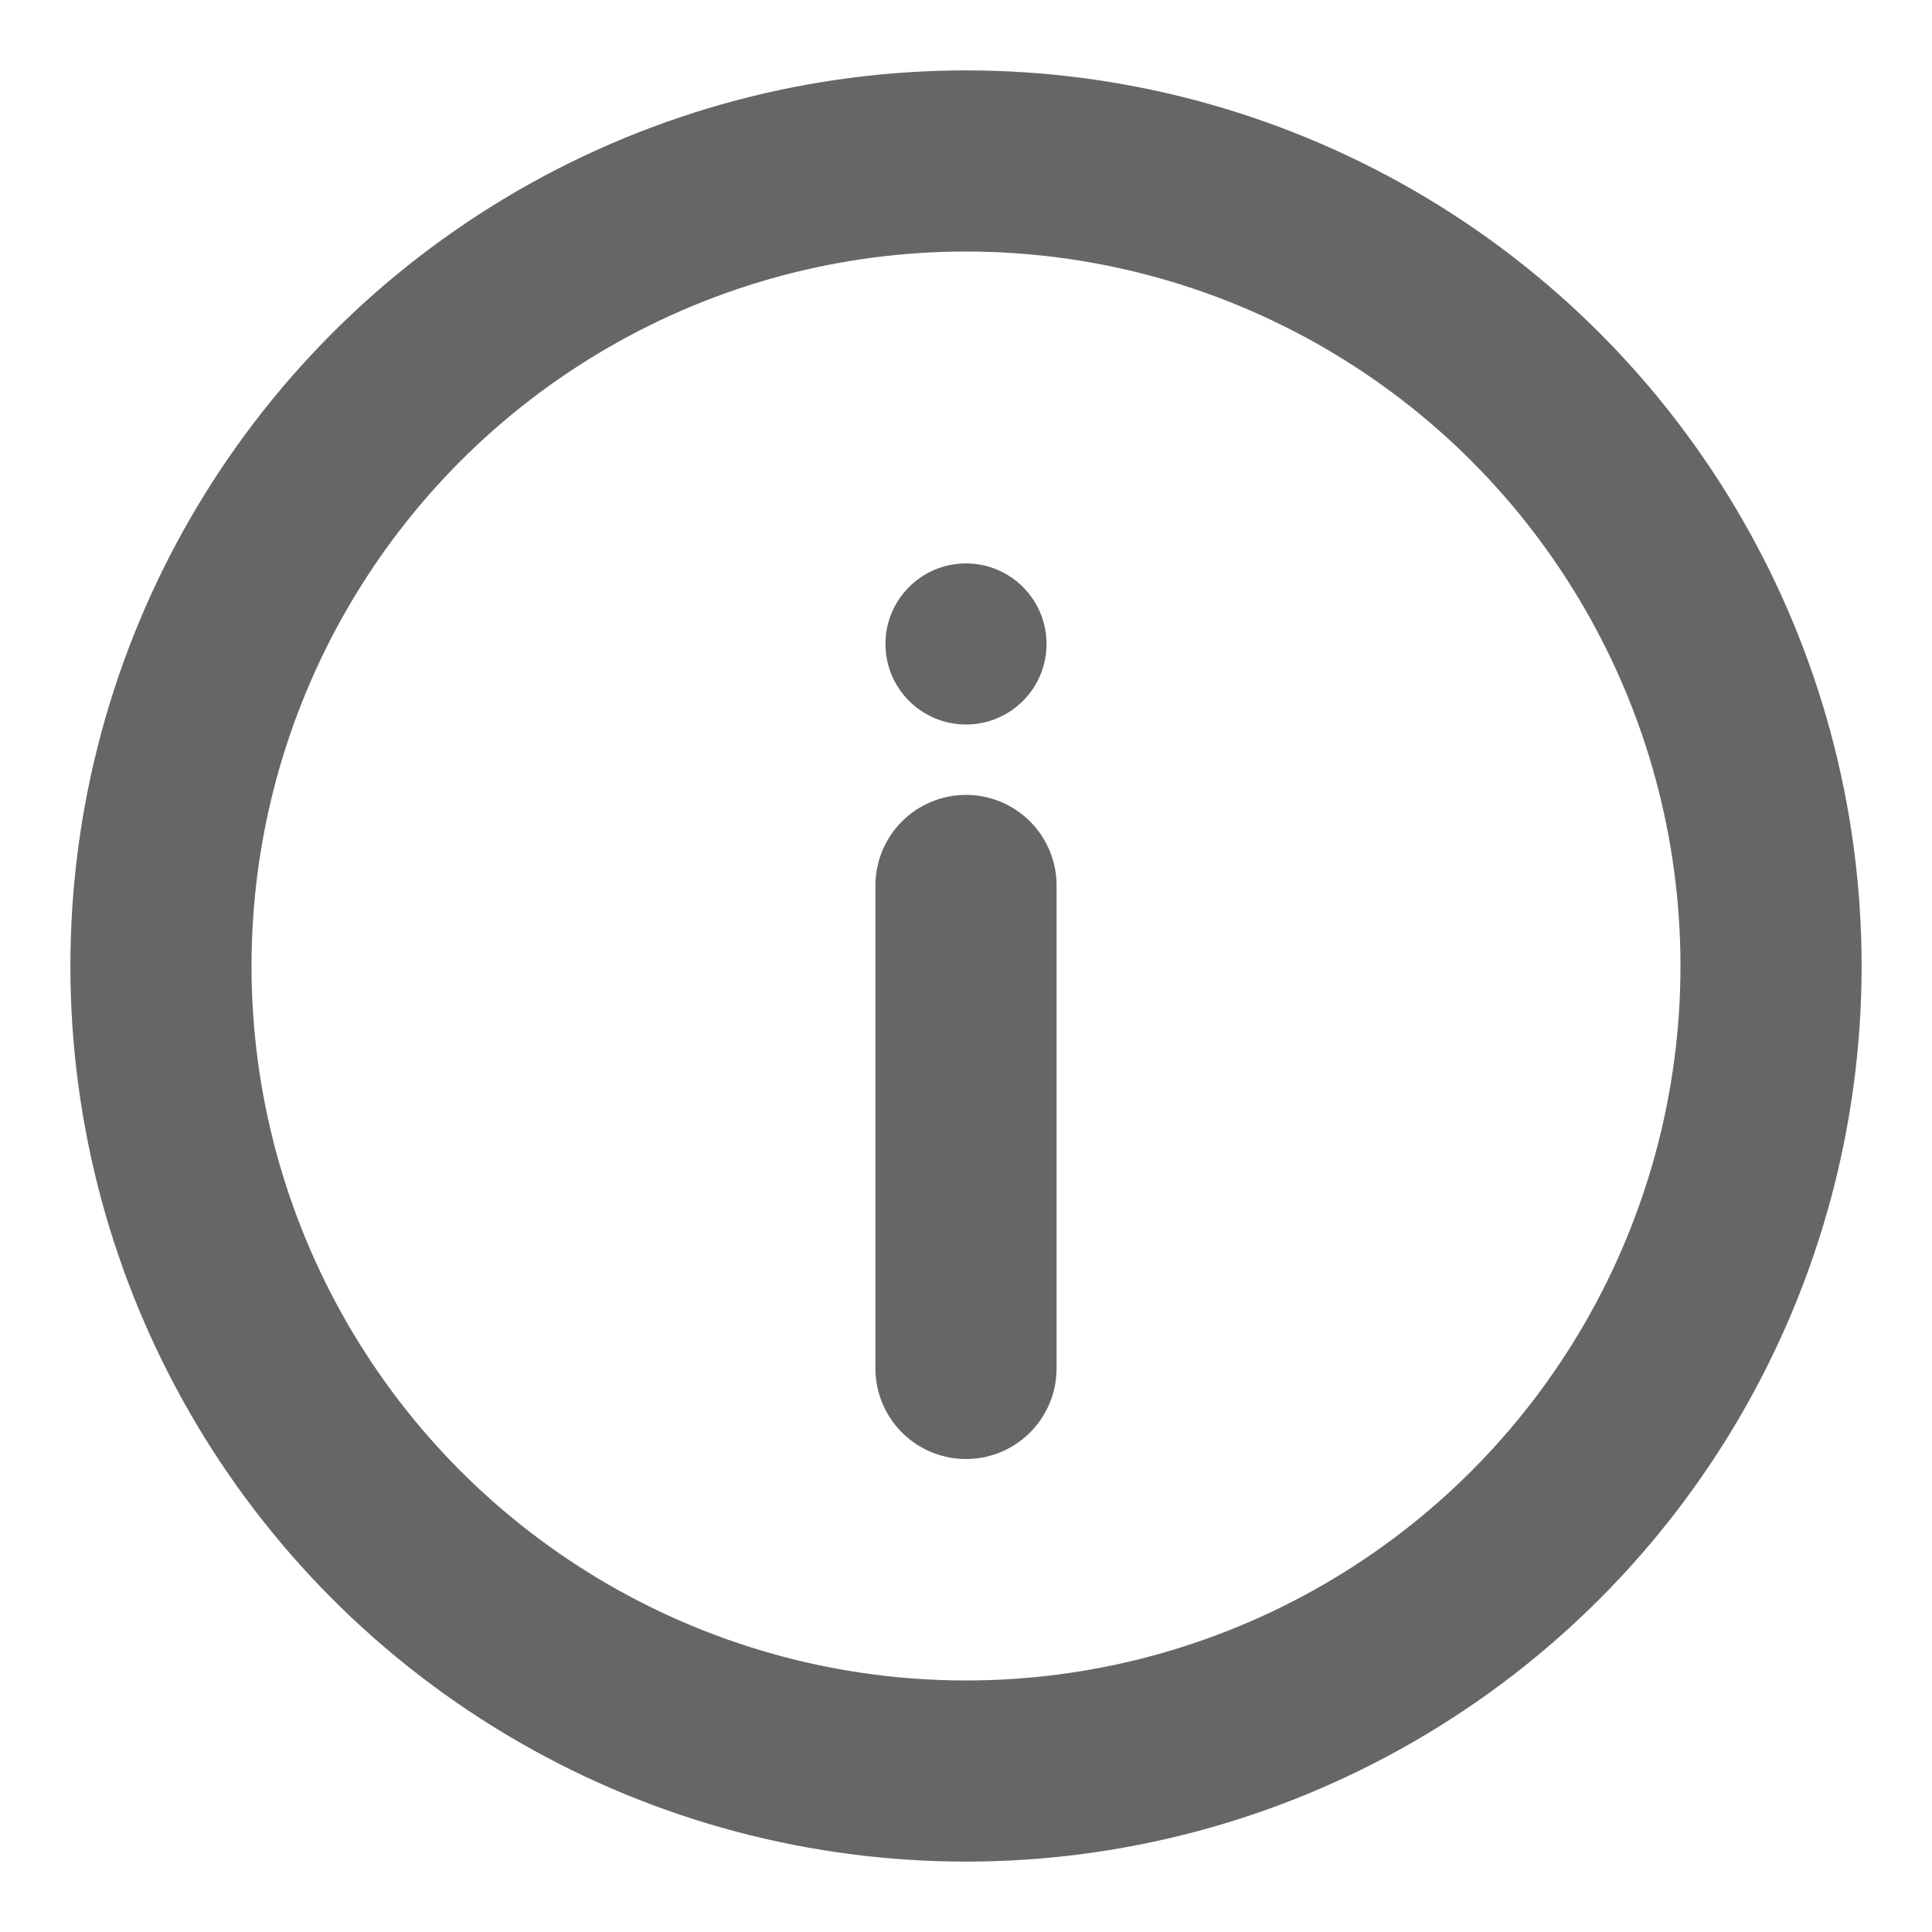 <svg width="16" height="16" viewBox="0 0 16 16" fill="none" xmlns="http://www.w3.org/2000/svg">
<g clip-path="url(#clip0_2747_11557)">
<circle cx="8" cy="8" r="6.667" stroke="#666666" stroke-width="1.5" />
<path d="M8 11.333L8 7.333" stroke="#666666" stroke-width="1.5" stroke-linecap="round" />
<ellipse cx="8" cy="5.333" rx="0.667" ry="0.667" transform="rotate(180 8 5.333)" fill="#666666"/>
</g>
<defs>
<clipPath id="clip0_2747_11557">
<rect width="16" height="16" fill="white"/>
</clipPath>
</defs>
</svg>
